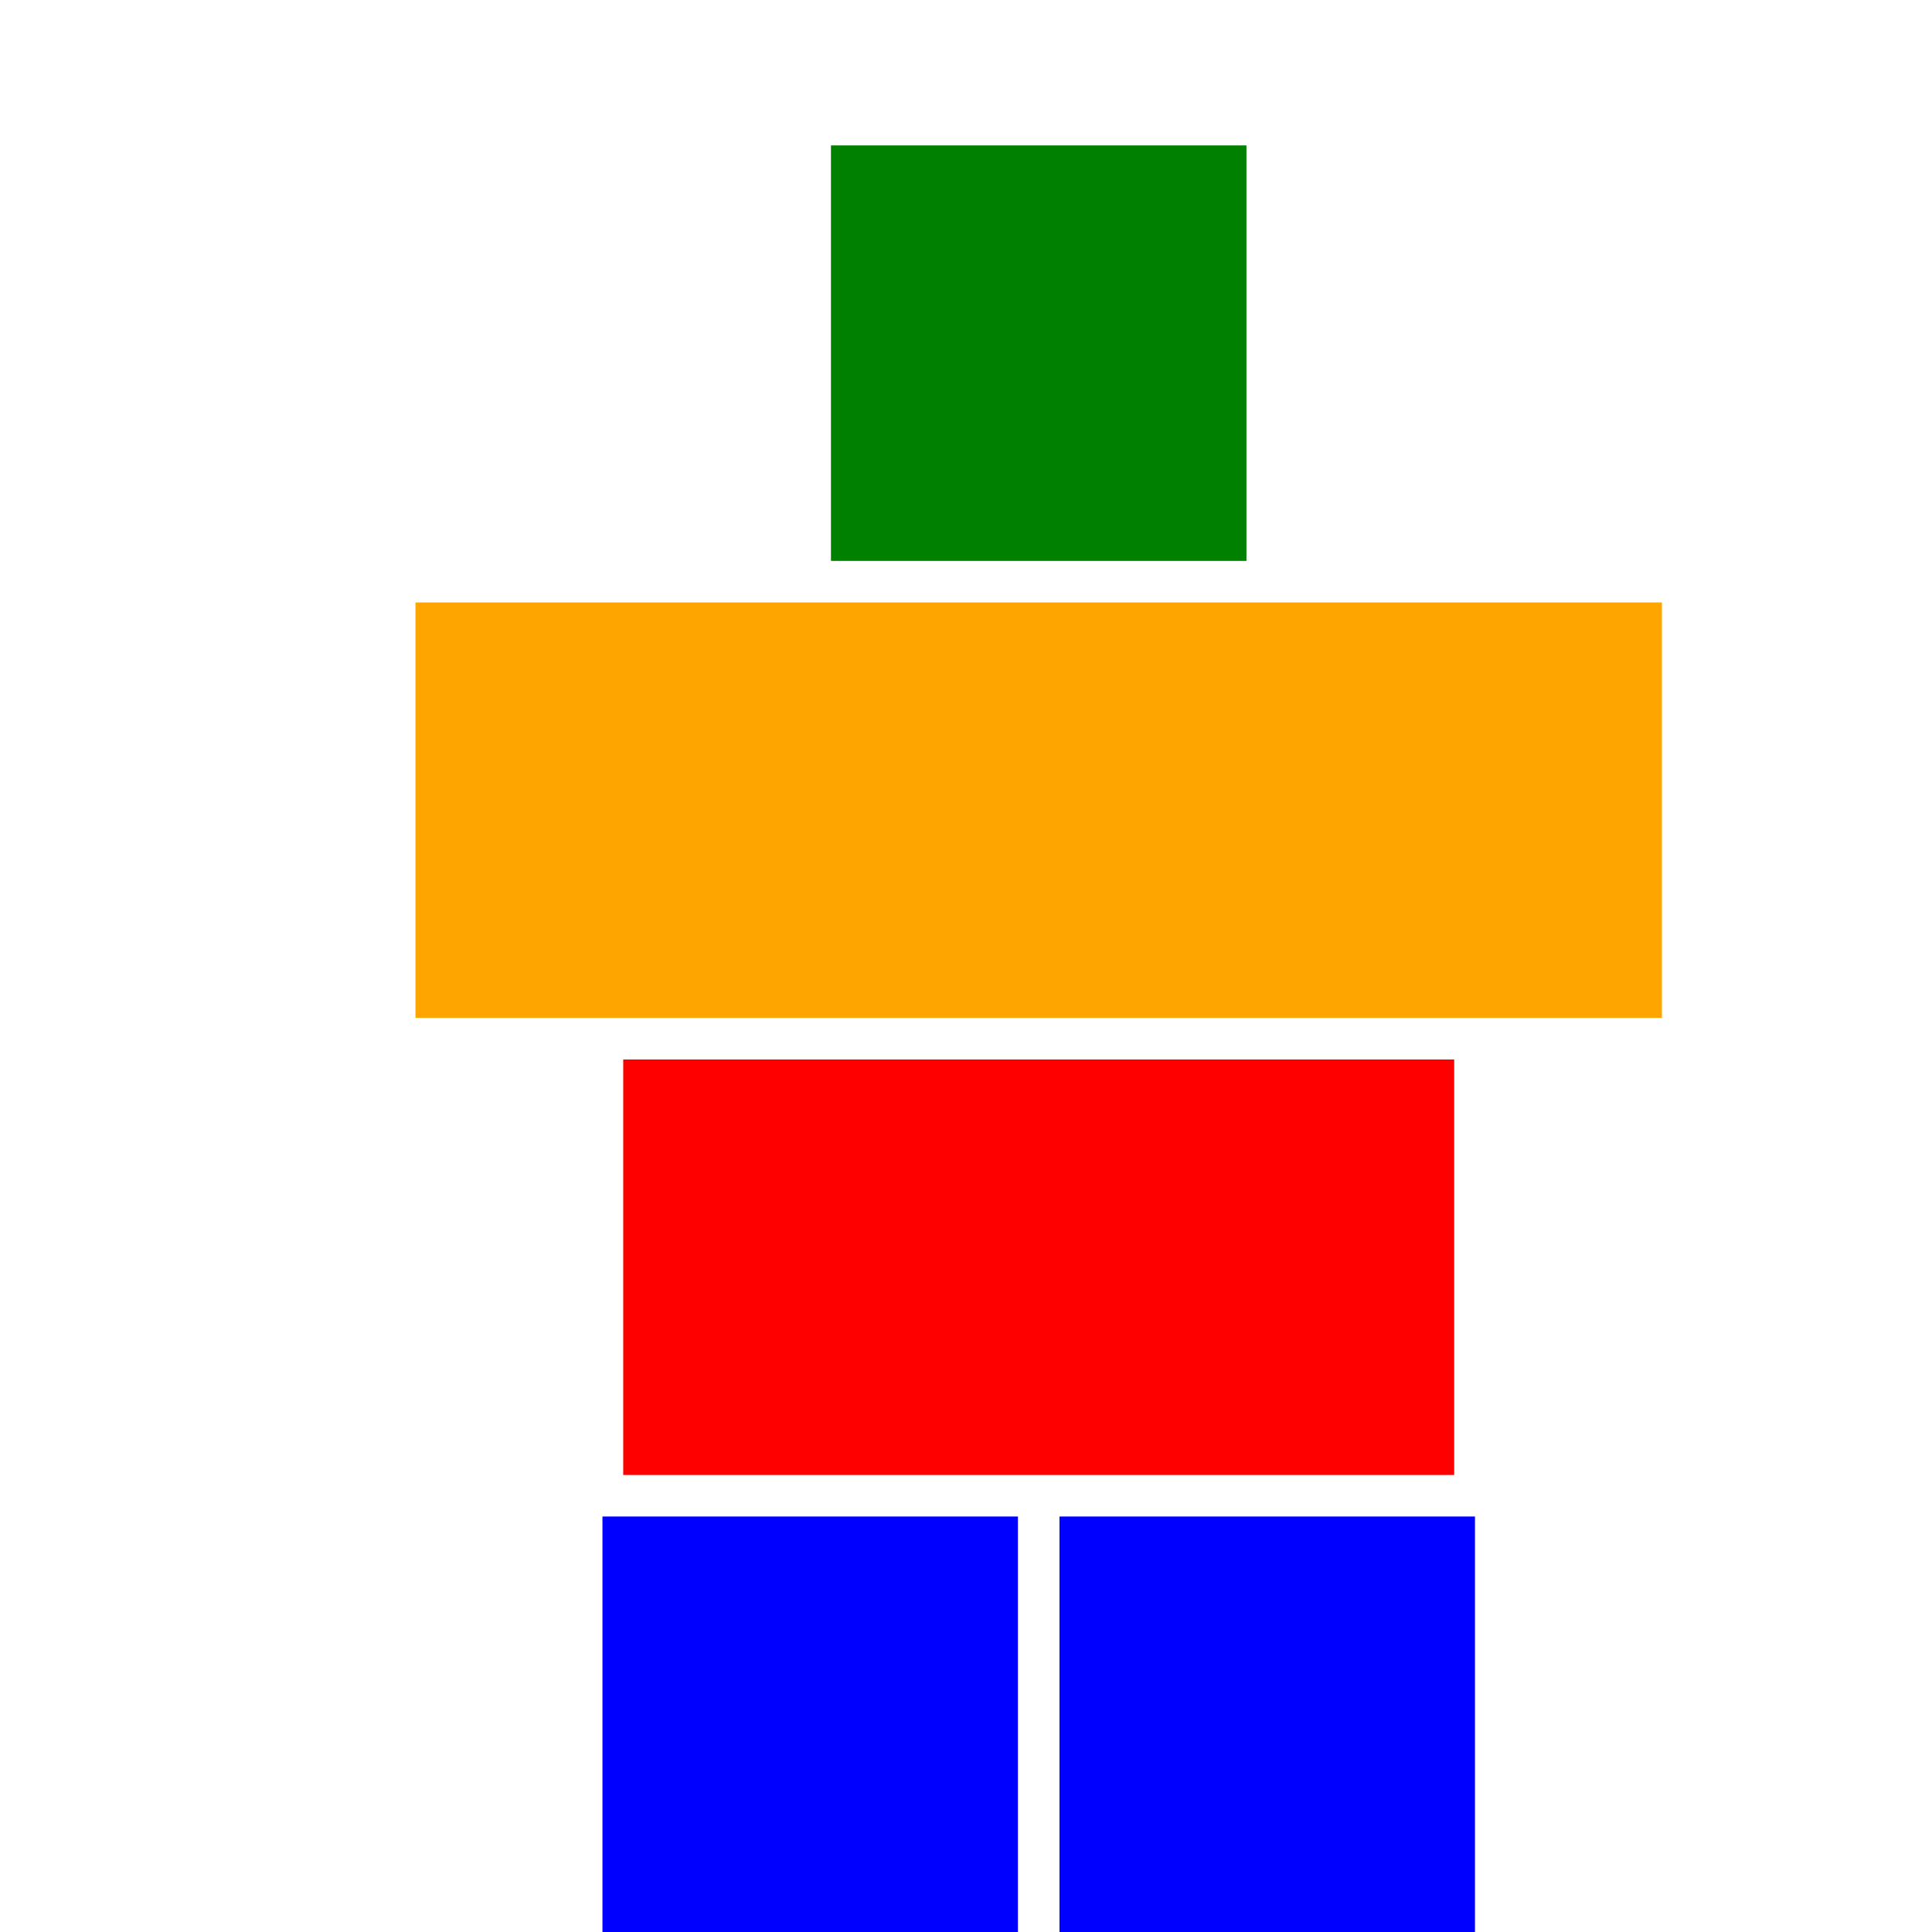 <svg xmlns="http://www.w3.org/2000/svg" width="465" height="465">
  <rect x="200" y="35" width="100" height="100" stroke="none" fill="green" />
  <rect x="100" y="145" width="300" height="100" stroke="none" fill="orange" />
  <rect x="150" y="255" width="200" height="100" stroke="none" fill="red" />
  <rect x="145" y="365" width="100" height="100" stroke="none" fill="blue" />
  <rect x="255" y="365" width="100" height="100" stroke="none" fill="blue" />
</svg>
